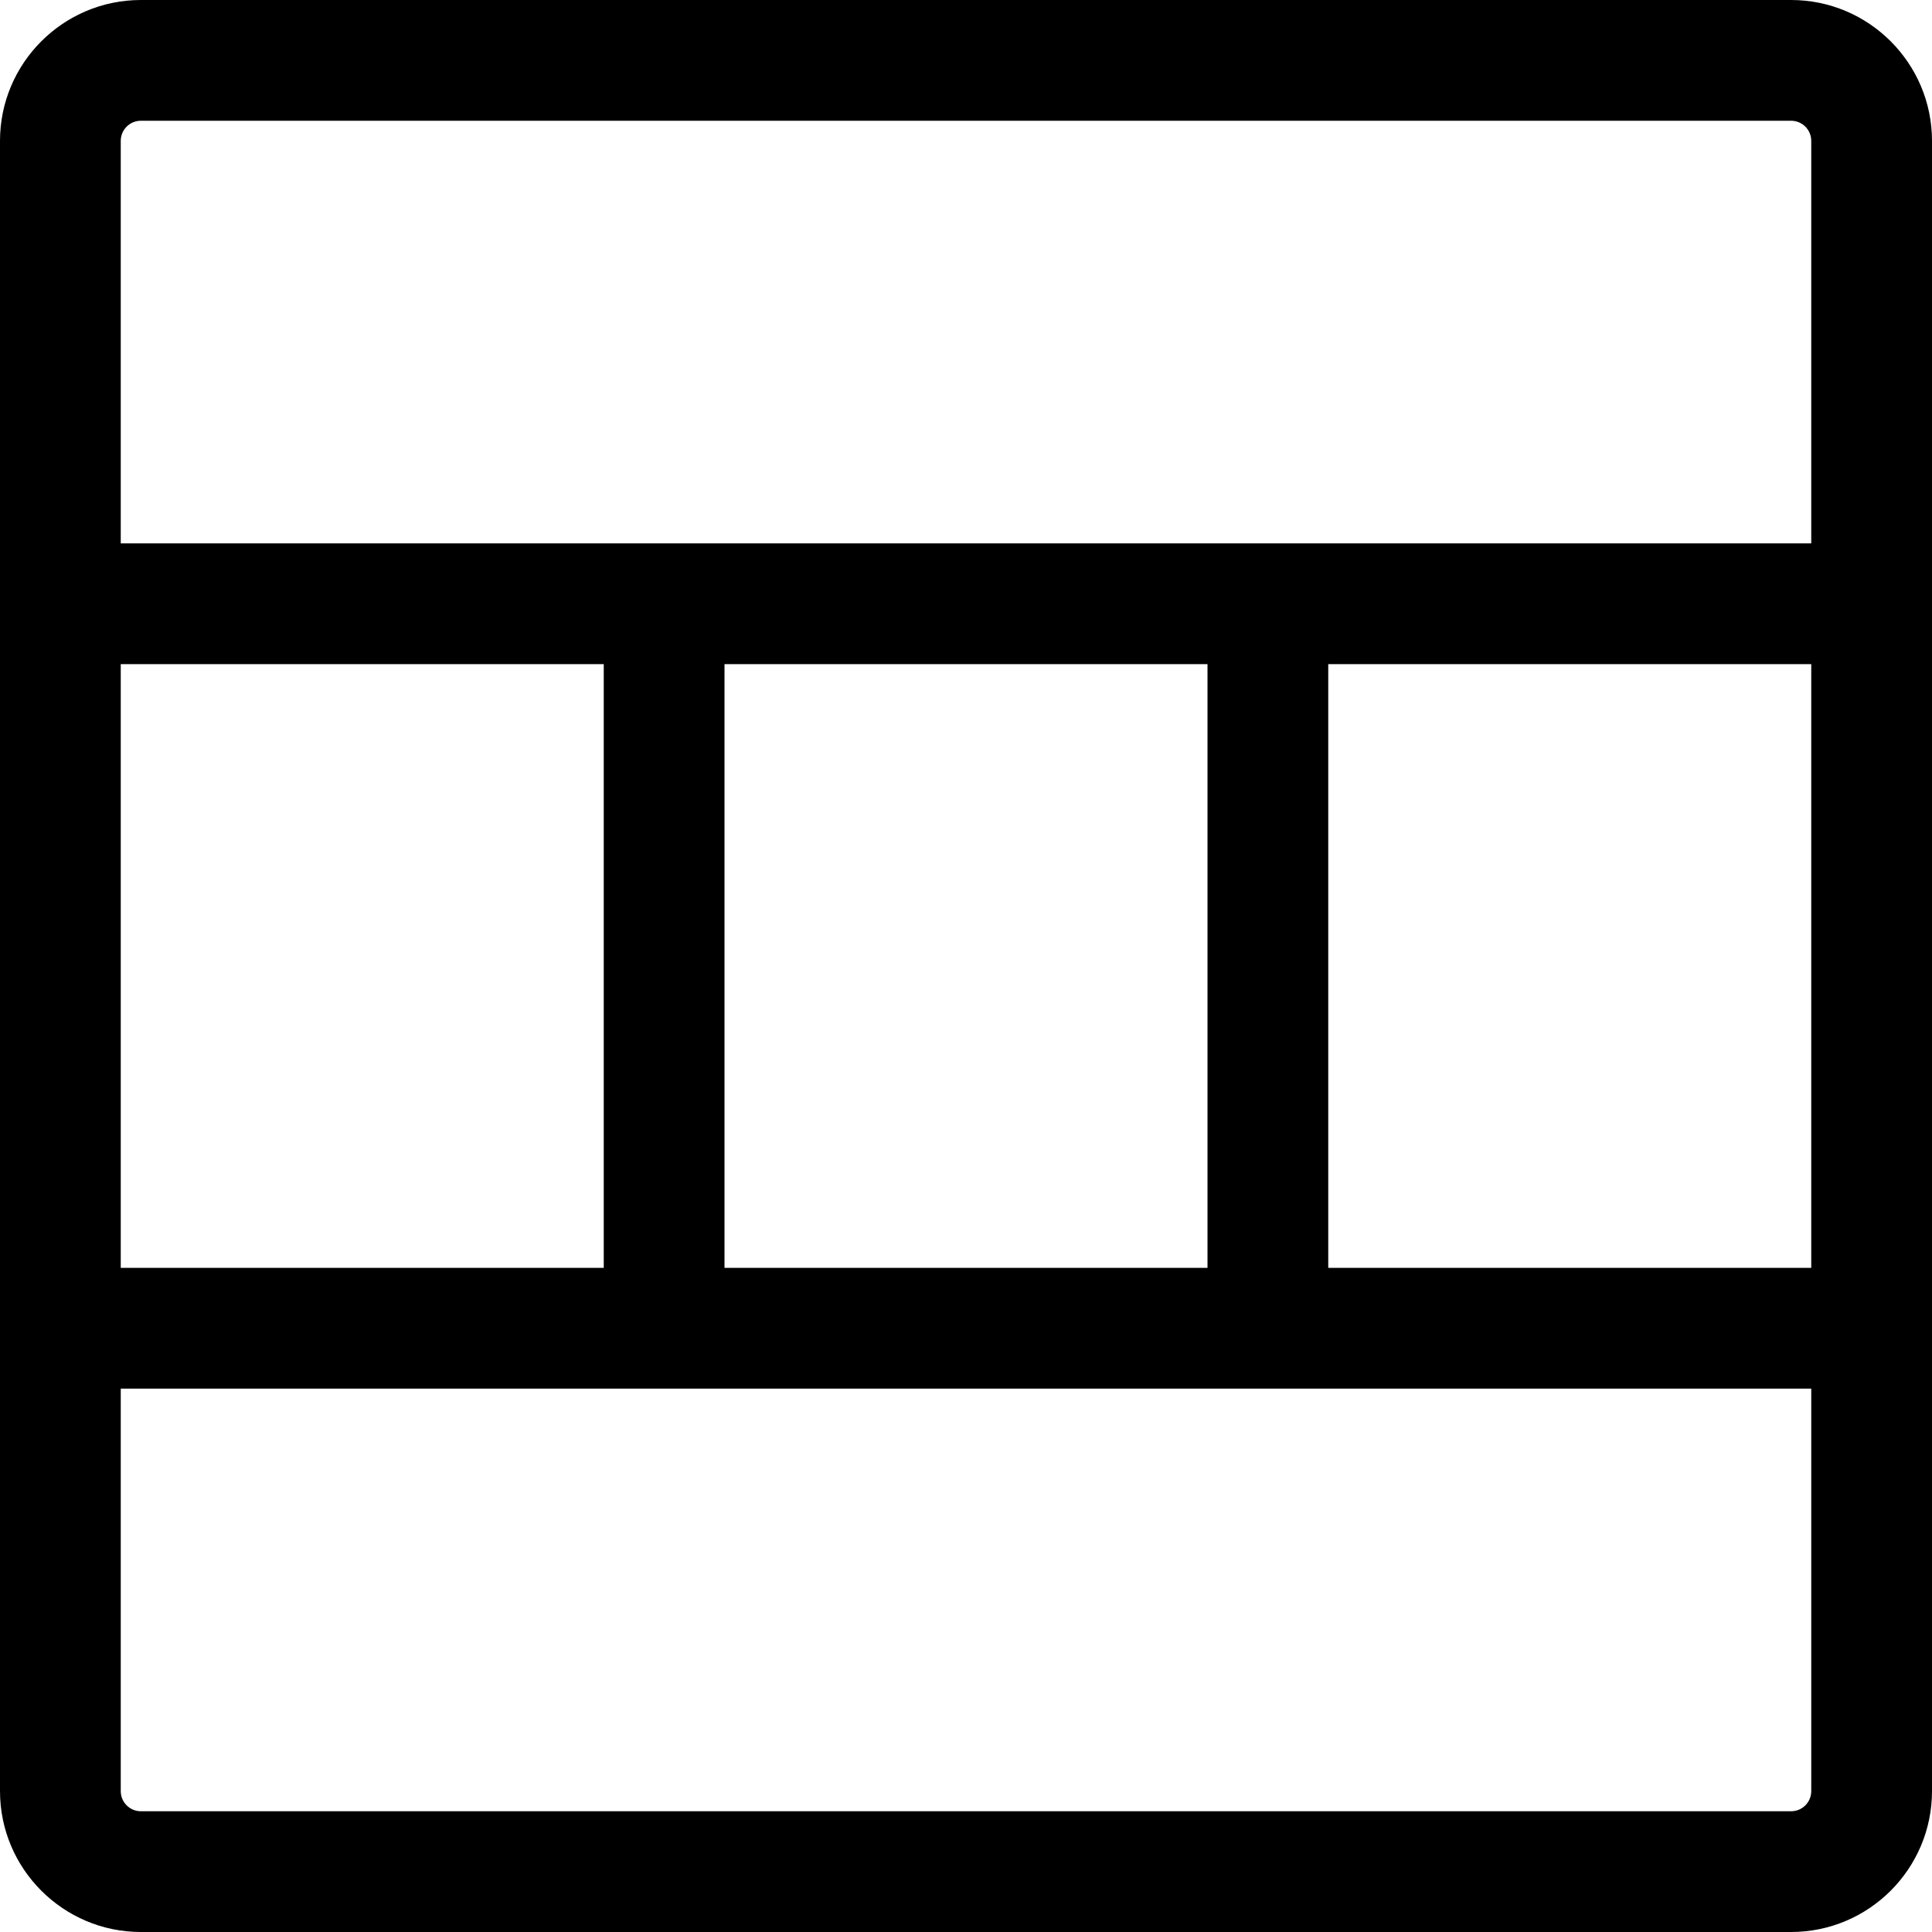 <?xml version="1.0" encoding="utf-8"?>
<!-- Generator: Adobe Illustrator 22.1.0, SVG Export Plug-In . SVG Version: 6.00 Build 0)  -->
<svg version="1.1" id="Layer_1" xmlns="http://www.w3.org/2000/svg" xmlns:xlink="http://www.w3.org/1999/xlink" x="0px" y="0px"
	 viewBox="0 0 24 24" style="enable-background:new 0 0 24 24;" xml:space="preserve">
<title>composition-layout</title>
<g>
	<path d="M1.75,24C0.785,24,0,23.215,0,22.25V1.75C0,0.785,0.785,0,1.75,0h20.5C23.215,0,24,0.785,24,1.75v20.5
		c0,0.965-0.785,1.75-1.75,1.75H1.75z M1.5,22.25c0,0.138,0.112,0.25,0.25,0.25h20.5c0.138,0,0.25-0.112,0.25-0.25v-5h-21V22.25z
		 M22.5,15.75v-7.5h-6v7.5H22.5z M15,15.75v-7.5H9v7.5H15z M7.5,15.75v-7.5h-6v7.5H7.5z M22.5,6.75v-5c0-0.138-0.112-0.25-0.25-0.25
		H1.75C1.612,1.5,1.5,1.612,1.5,1.75v5H22.5z"/>
</g>
</svg>
